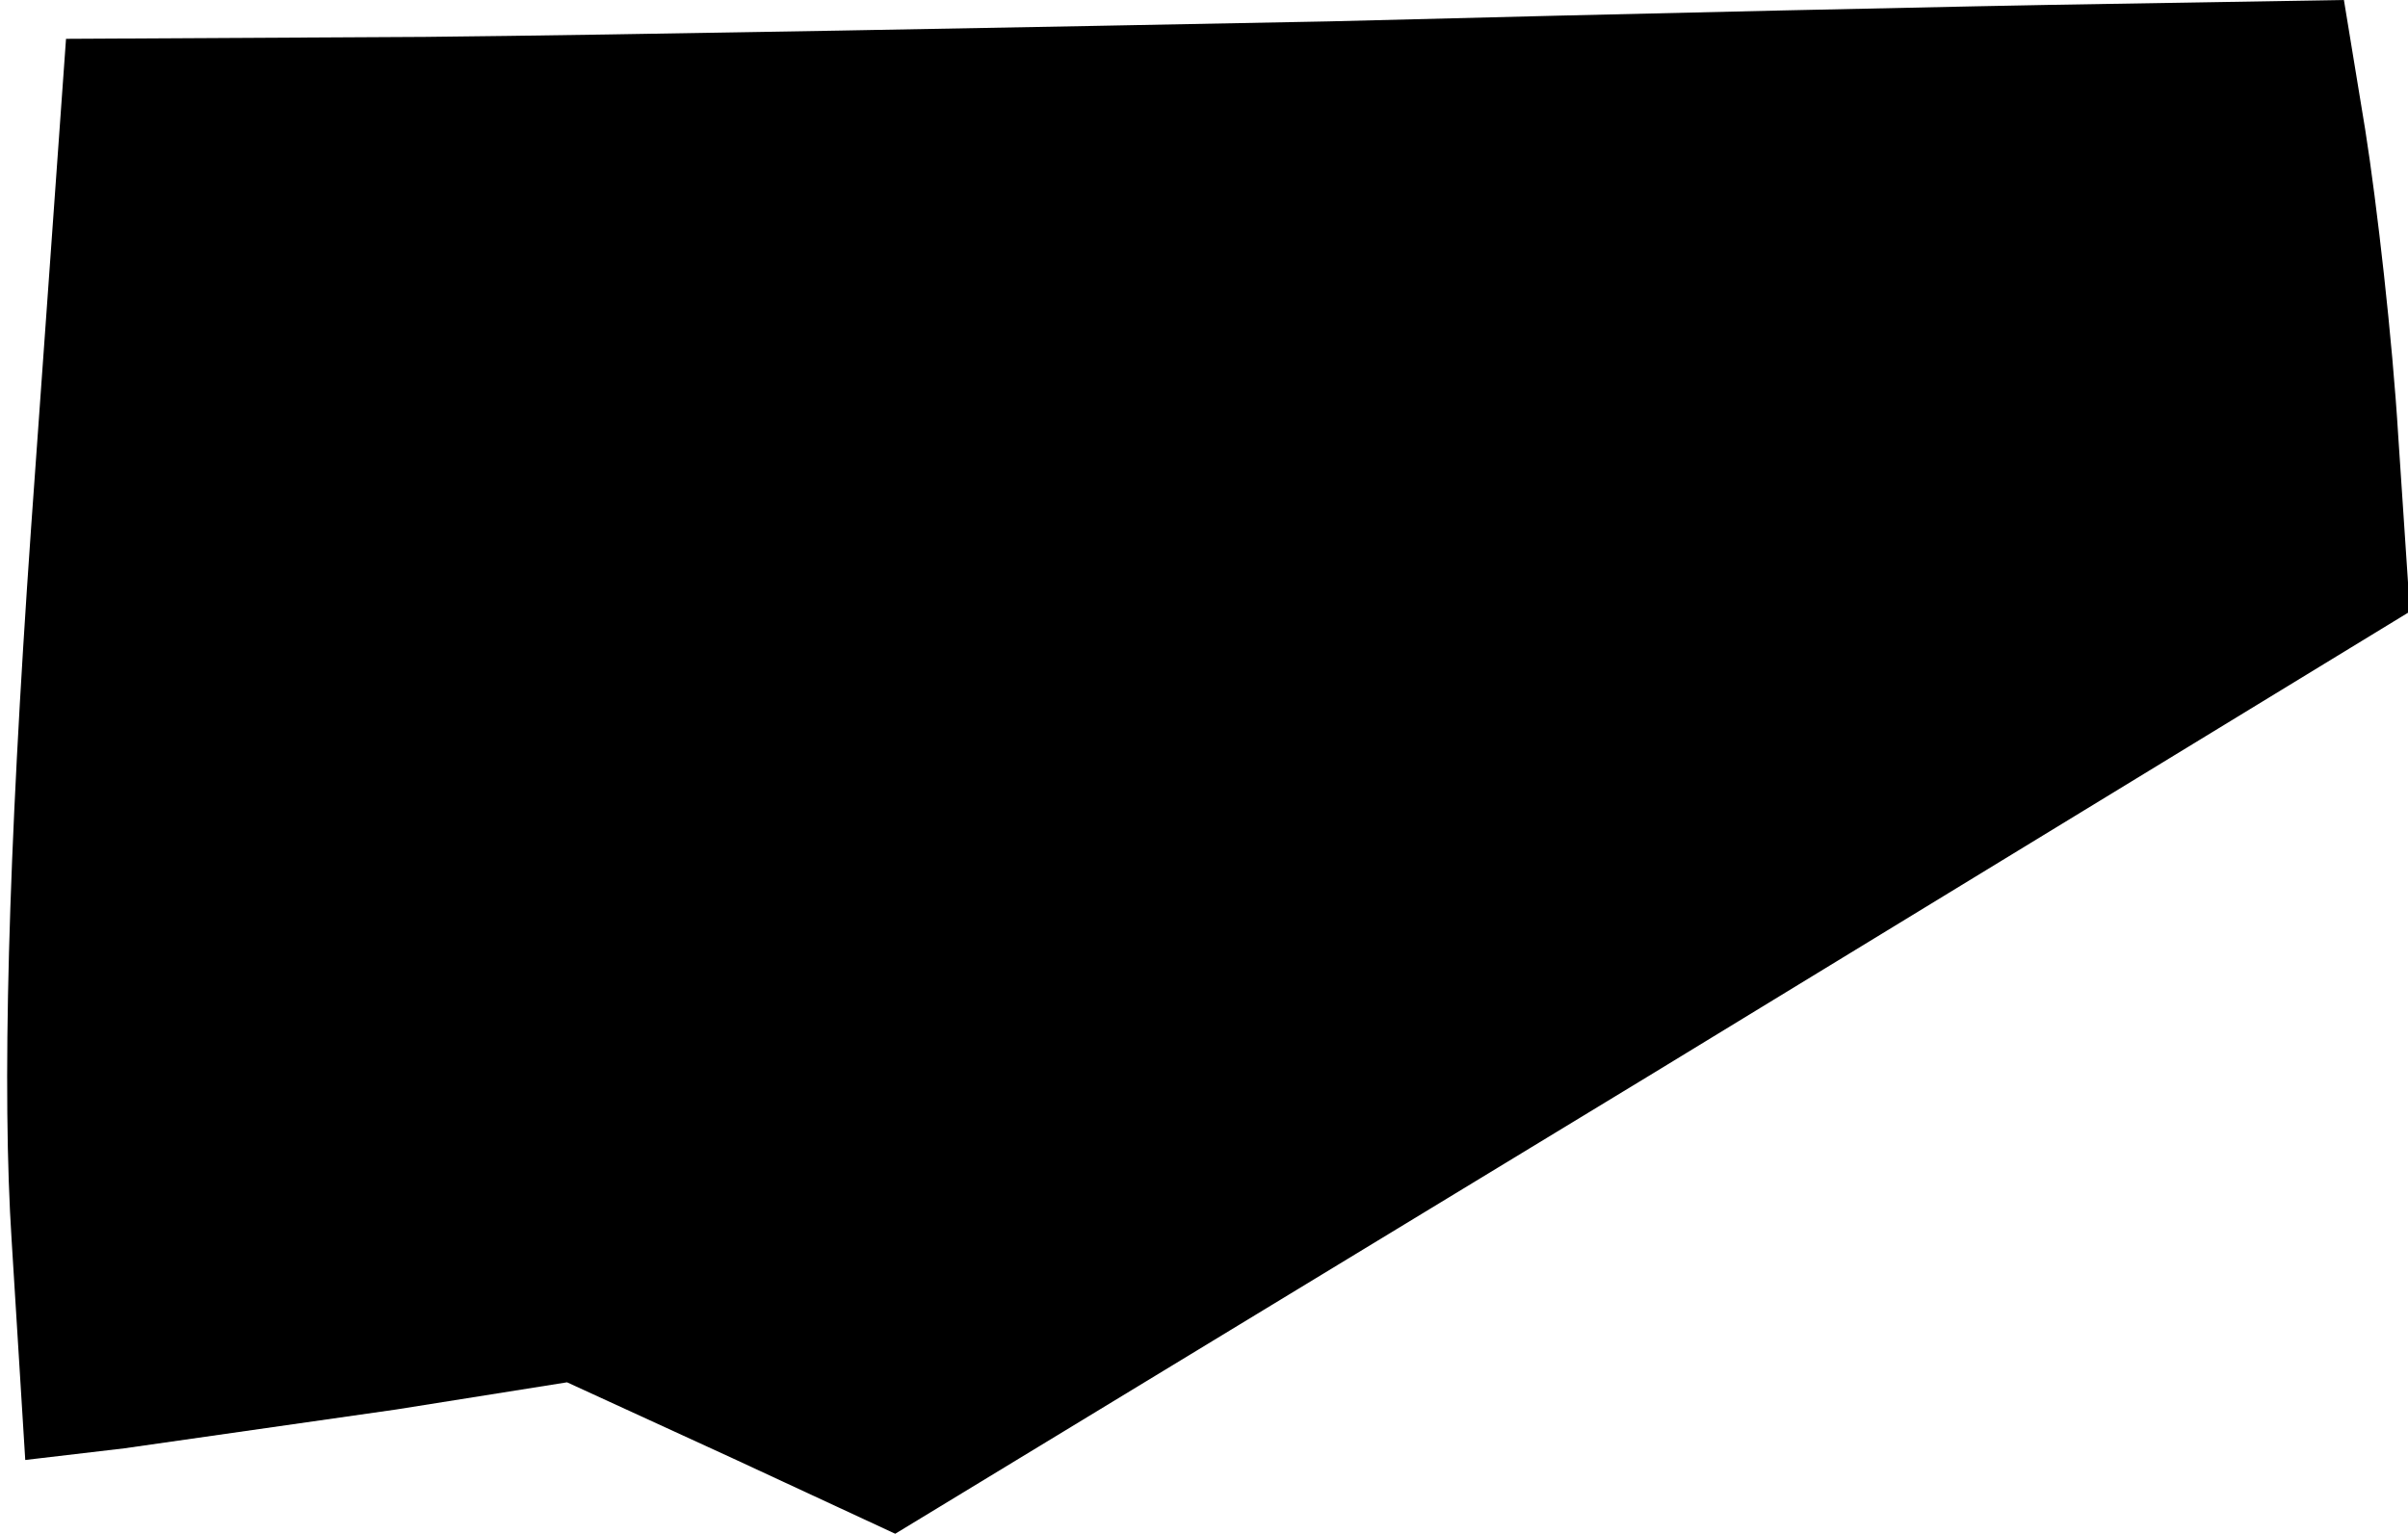<?xml version="1.0" standalone="no"?>
<!DOCTYPE svg PUBLIC "-//W3C//DTD SVG 20010904//EN"
 "http://www.w3.org/TR/2001/REC-SVG-20010904/DTD/svg10.dtd">
<svg version="1.0" xmlns="http://www.w3.org/2000/svg"
 width="124pt" height="79pt" viewBox="0 0 124 79"
 preserveAspectRatio="xMidYMid meet">
<g transform="translate(0,79) scale(0.1,-0.1)"
fill="#000000" stroke="none">
<path fill="#000000" stroke="none" d="M685 779 c-154 -3 -364 -7 -466 -8
l-185 -1 -18 -252 c-12 -171 -15 -290 -10 -367 l7 -113 51 6 c28 4 91 13 140
20 l88 14 85 -39 84 -39 390 237 390 238 -6 90 c-3 50 -11 120 -17 158 l-11
67 -121 -2 c-67 -1 -247 -5 -401 -9z"/>
</g>
</svg>
